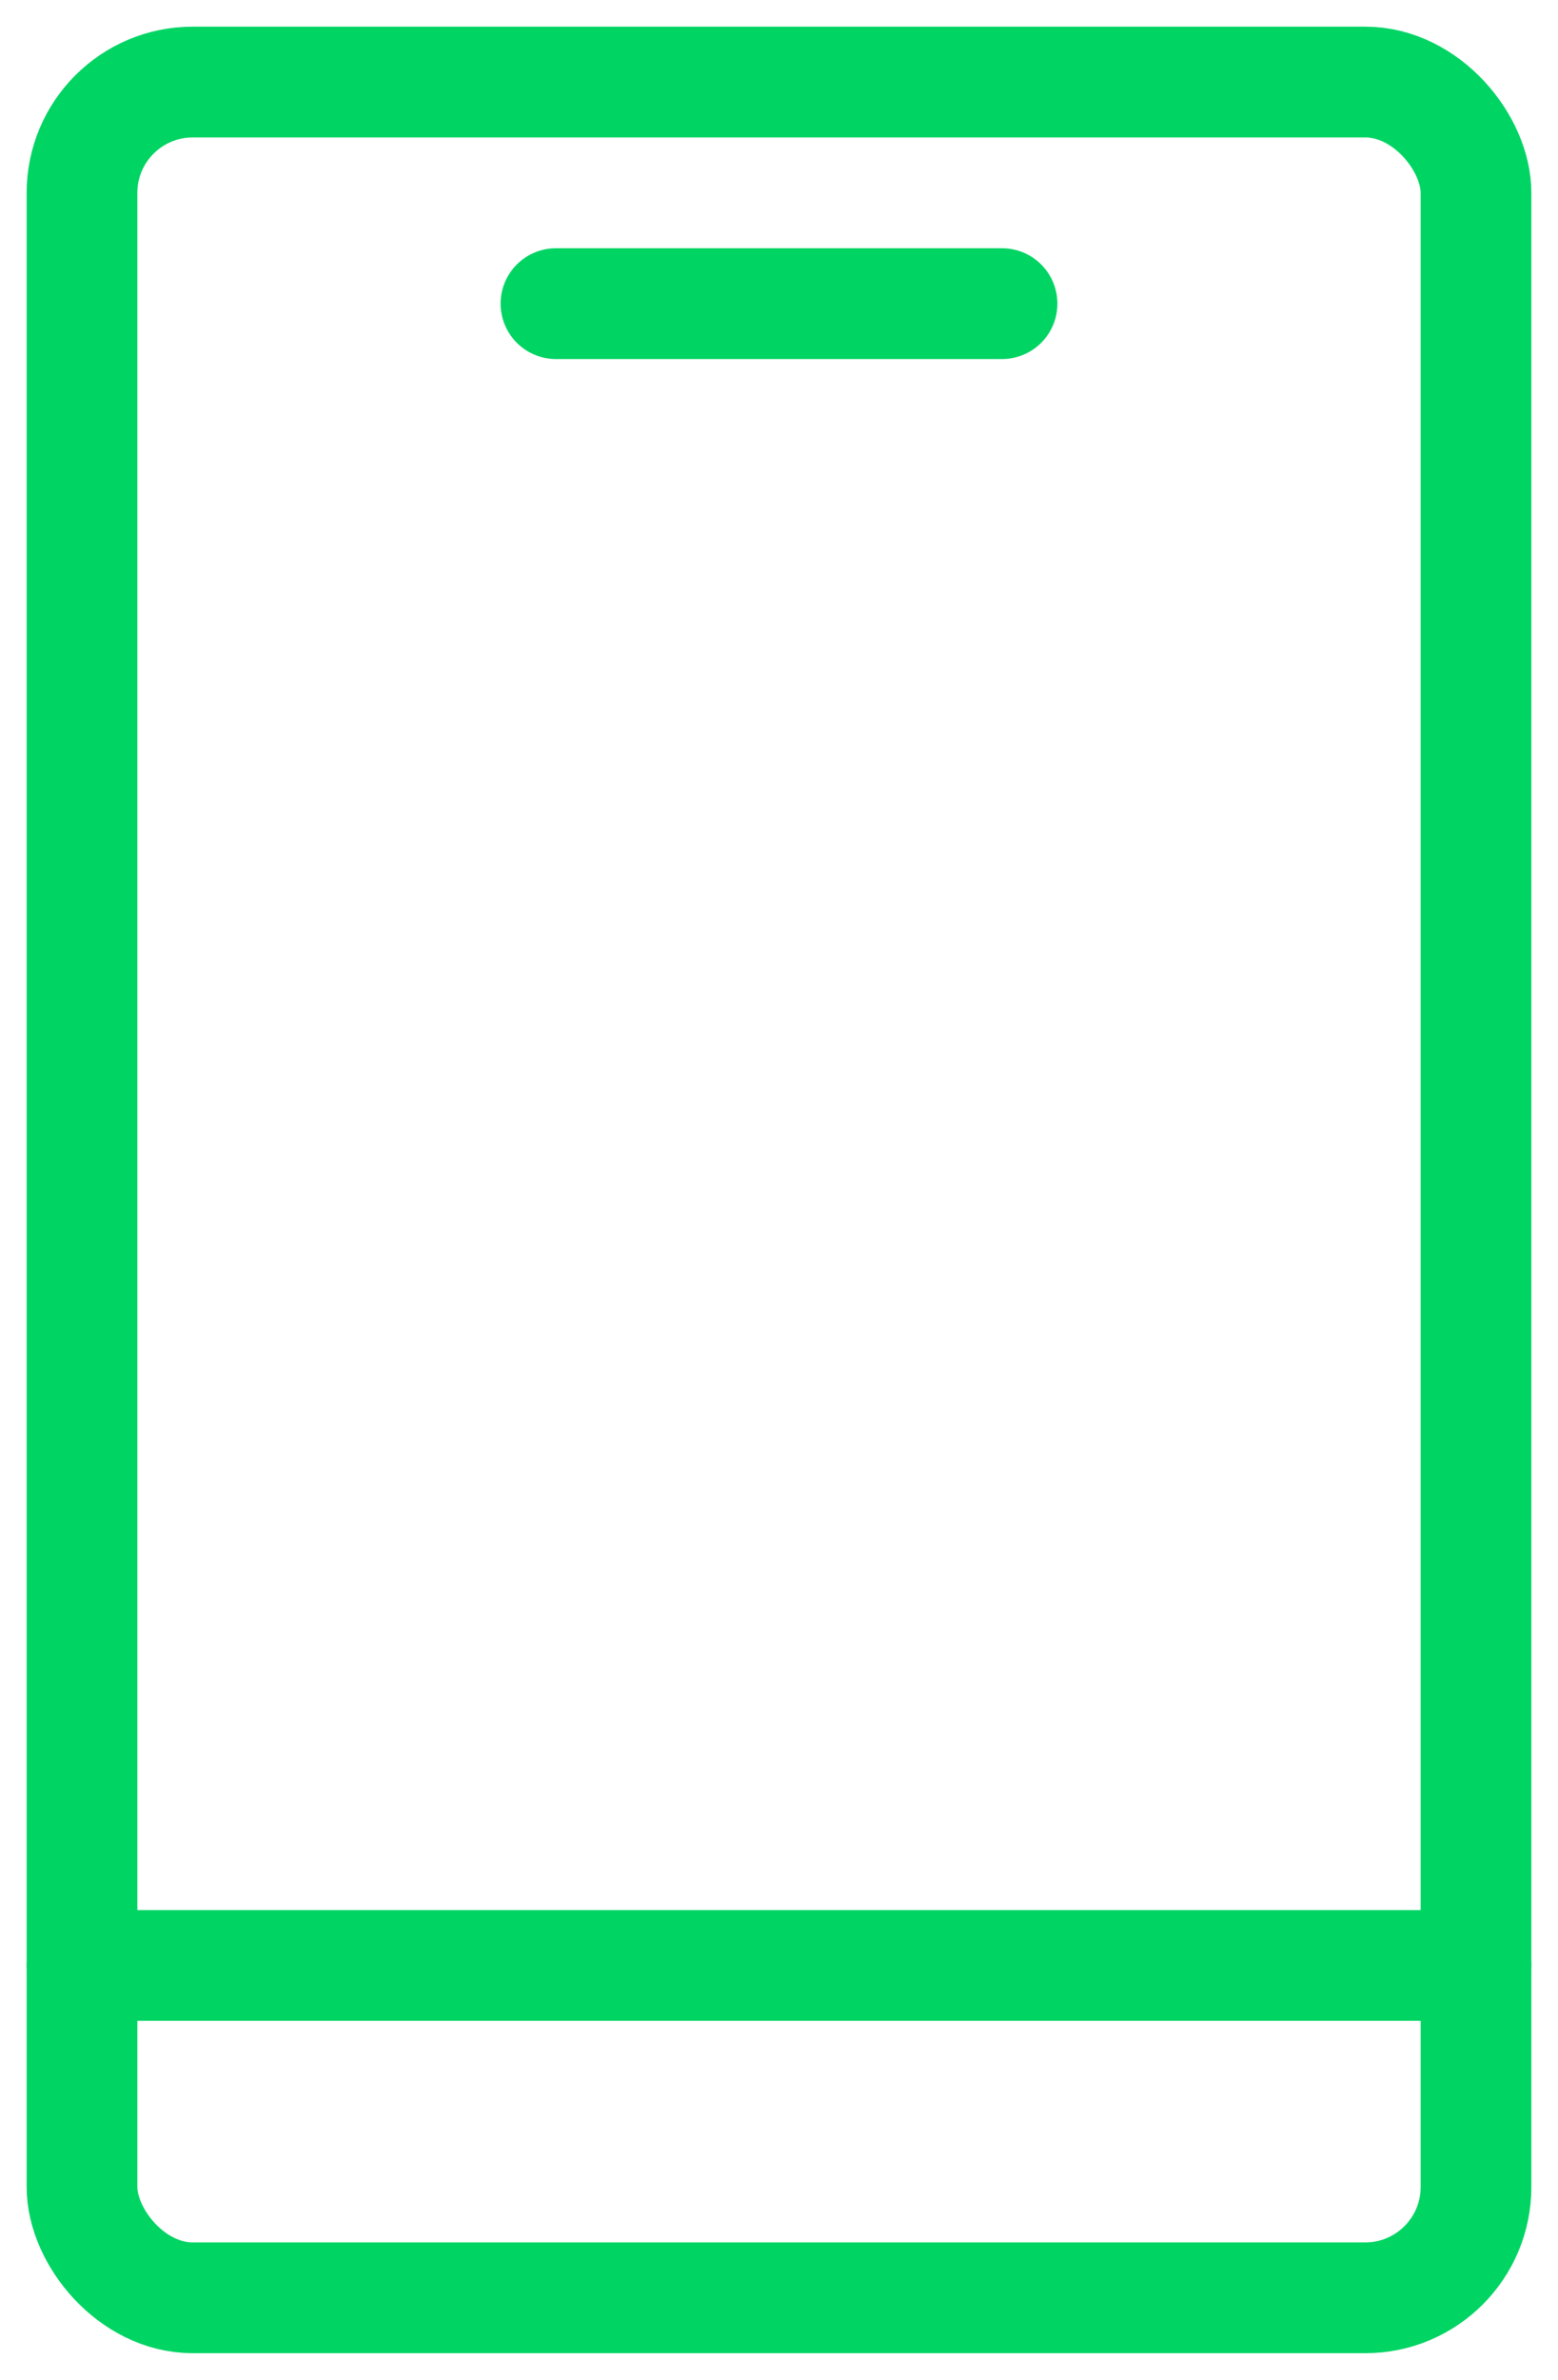 <?xml version="1.0" encoding="UTF-8"?>
<svg width="19px" height="29px" viewBox="0 0 19 29" version="1.1" xmlns="http://www.w3.org/2000/svg" xmlns:xlink="http://www.w3.org/1999/xlink">
    <!-- Generator: Sketch 48.1 (47250) - http://www.bohemiancoding.com/sketch -->
    <title>mobilenumber</title>
    <desc>Created with Sketch.</desc>
    <defs></defs>
    <g id="01-light-Login_1" stroke="none" stroke-width="1" fill="none" fill-rule="evenodd" transform="translate(-474, -336)" stroke-linecap="round" stroke-linejoin="round">
        <g id="mobilenumber" transform="translate(475, 337)" stroke="#00D463" stroke-width="1.35">
            <rect id="_Rectangle_" x="0" y="0" width="17" height="27" rx="1.35"></rect>
            <path d="M0,22.95 L17,22.95" id="_Path_"></path>
            <path d="M5.78,2.7 L11.22,2.7" id="_Path_2"></path>
        </g>
    </g>
</svg>